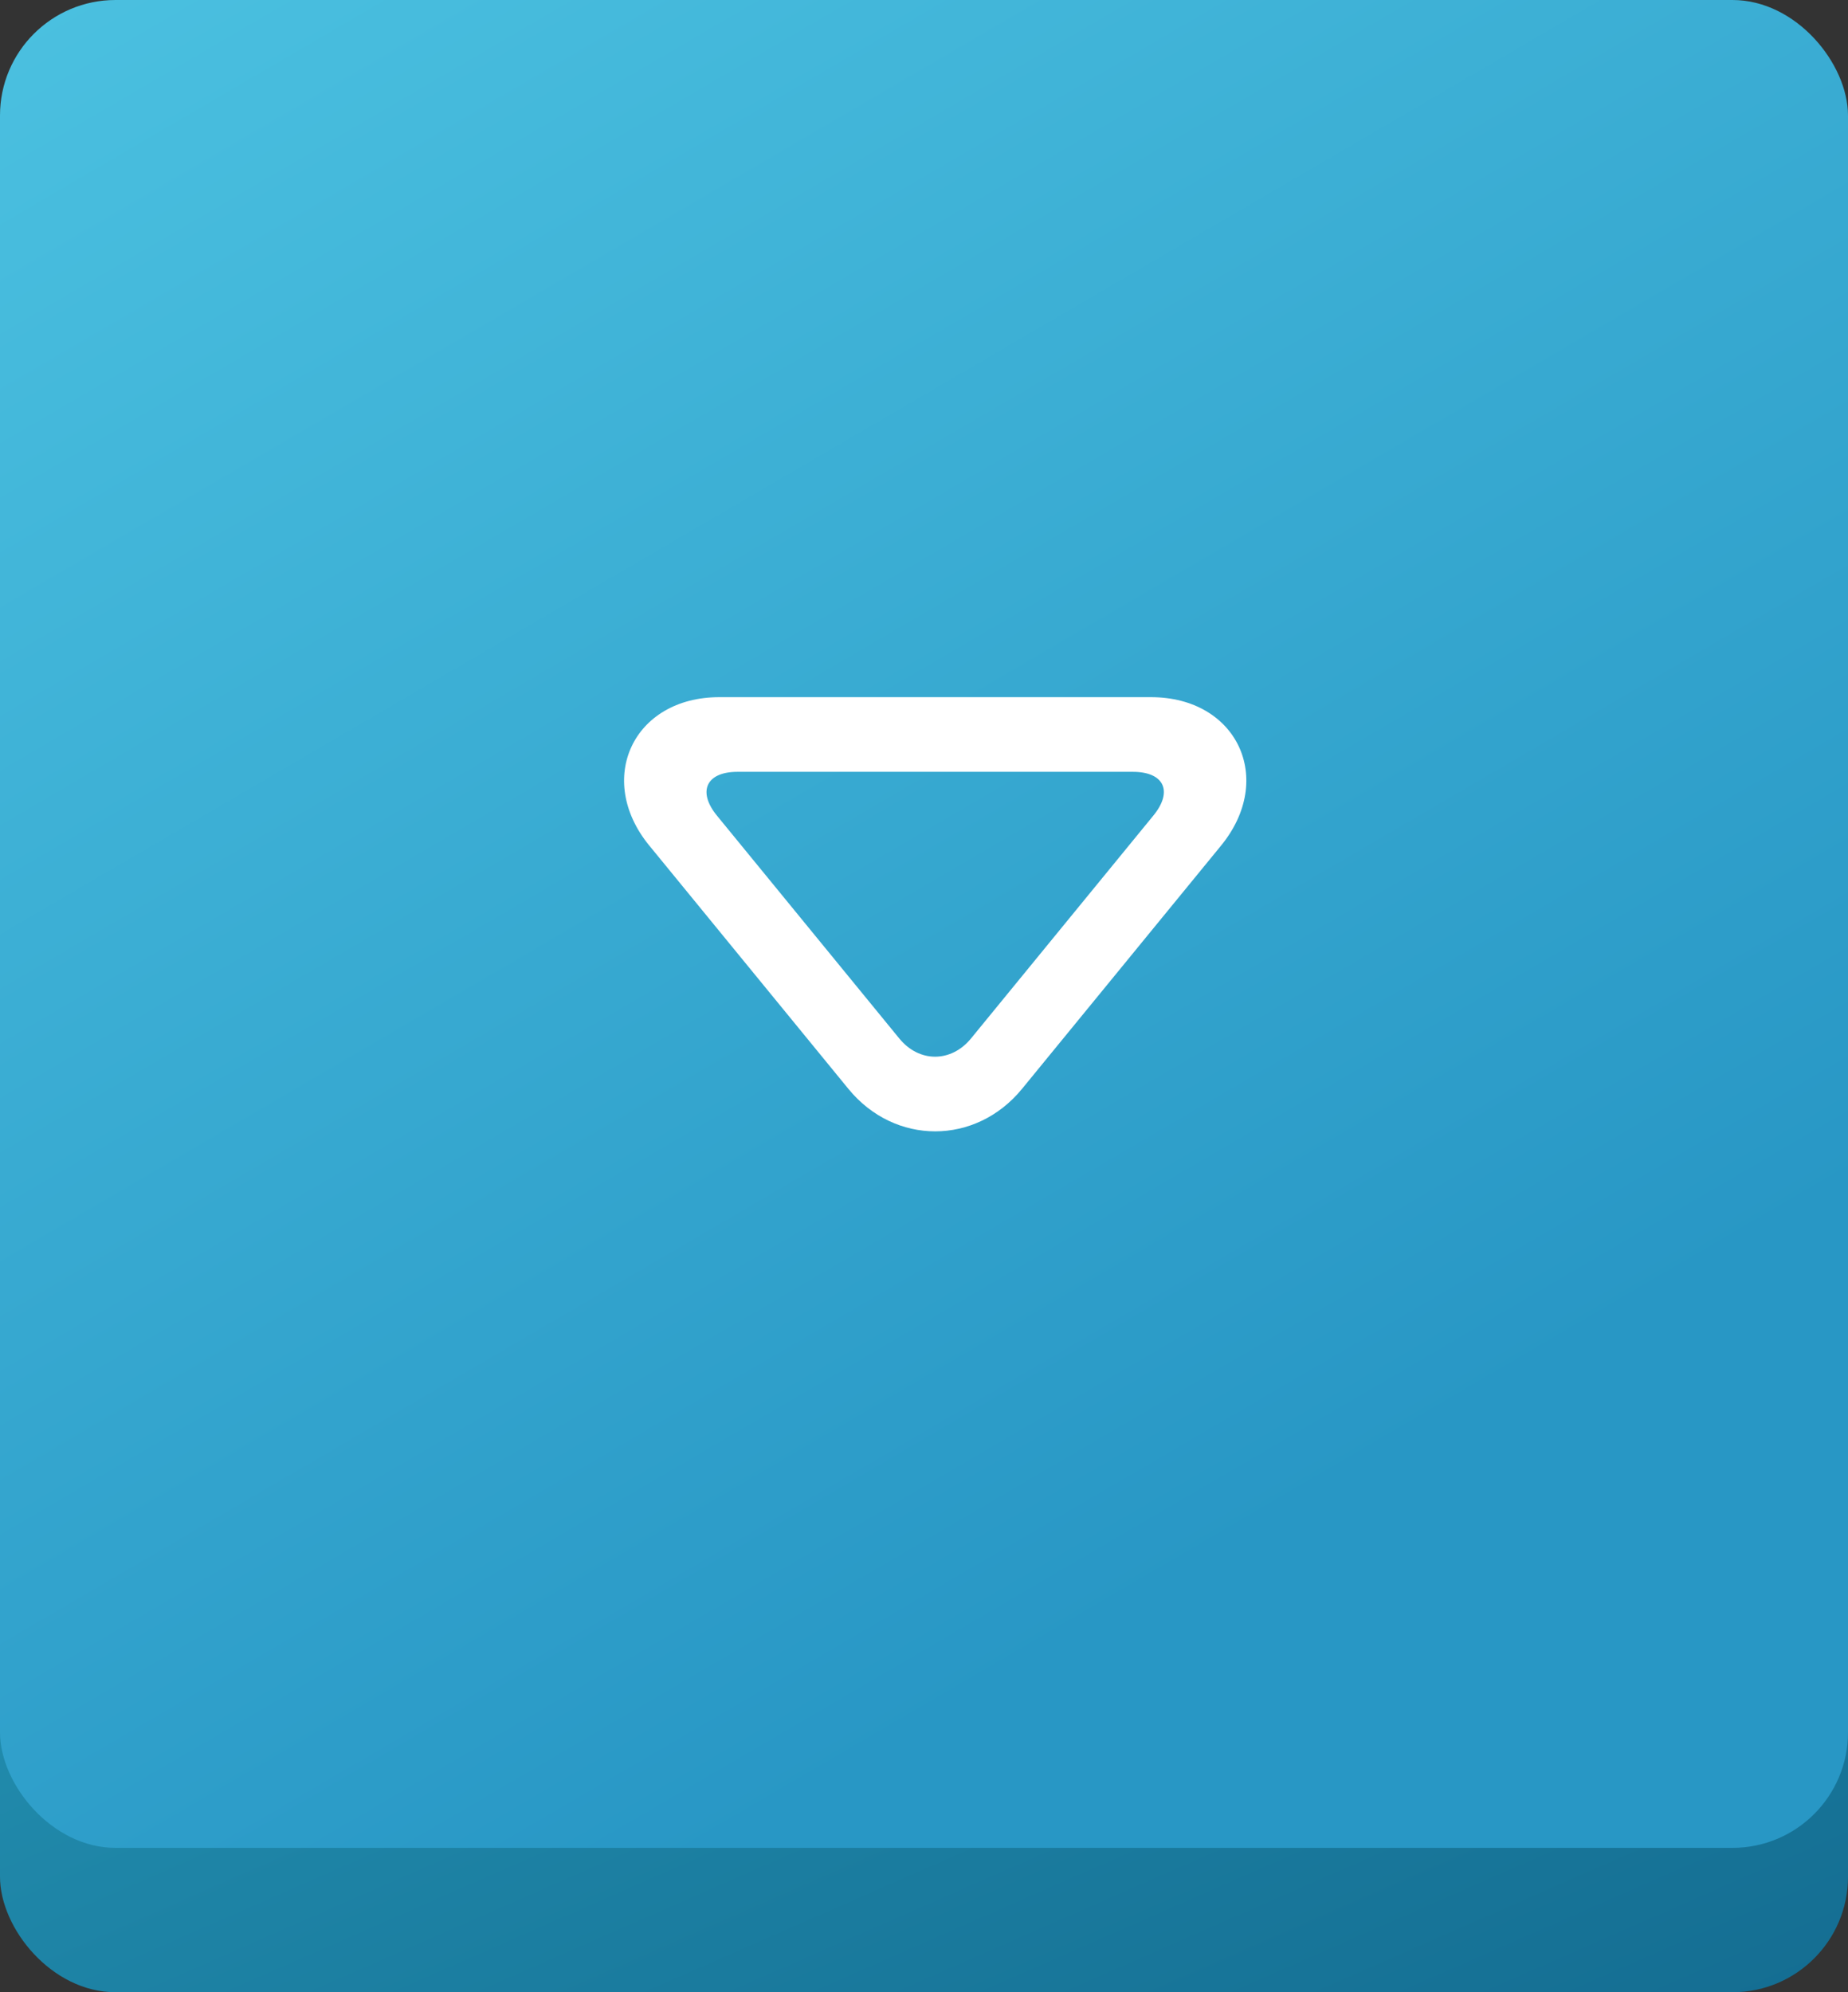 <svg width="64" height="69" viewBox="0 0 64 69" xmlns="http://www.w3.org/2000/svg"><rect x="0" y="0" width="64" height="69" fill="#333333" stroke="none"/><title>icon-widget-index</title><desc>Created with Sketch.</desc><defs><linearGradient x1="42.966%" y1="14.059%" x2="85.153%" y2="110.153%" id="a"><stop stop-color="#2CA5C3" offset="0%"/><stop stop-color="#136B90" offset="100%"/></linearGradient><linearGradient x1="10.934%" y1="-27.347%" x2="73.434%" y2="79.684%" id="b"><stop stop-color="#51C8E5" offset="0%"/><stop stop-color="#2897C5" offset="100%"/></linearGradient></defs><g fill="none" fill-rule="evenodd"><g><rect fill="url(#a)" y="5" width="64" height="64" rx="4"/><rect fill="url(#b)" width="64" height="64" rx="4"/></g><path d="M24.83 28.25l6.314 7.717c.69.845 1.798.838 2.484 0l6.313-7.717c.694-.845.37-1.518-.706-1.518H25.538c-1.077 0-1.394.68-.708 1.518zm-2.343 1.038c-1.884-2.302-.56-5.142 2.424-5.142h14.95c2.983 0 4.316 2.832 2.426 5.142l-6.892 8.424c-1.604 1.96-4.407 1.965-6.014 0l-6.893-8.424z" fill="#fff"/></g></svg>